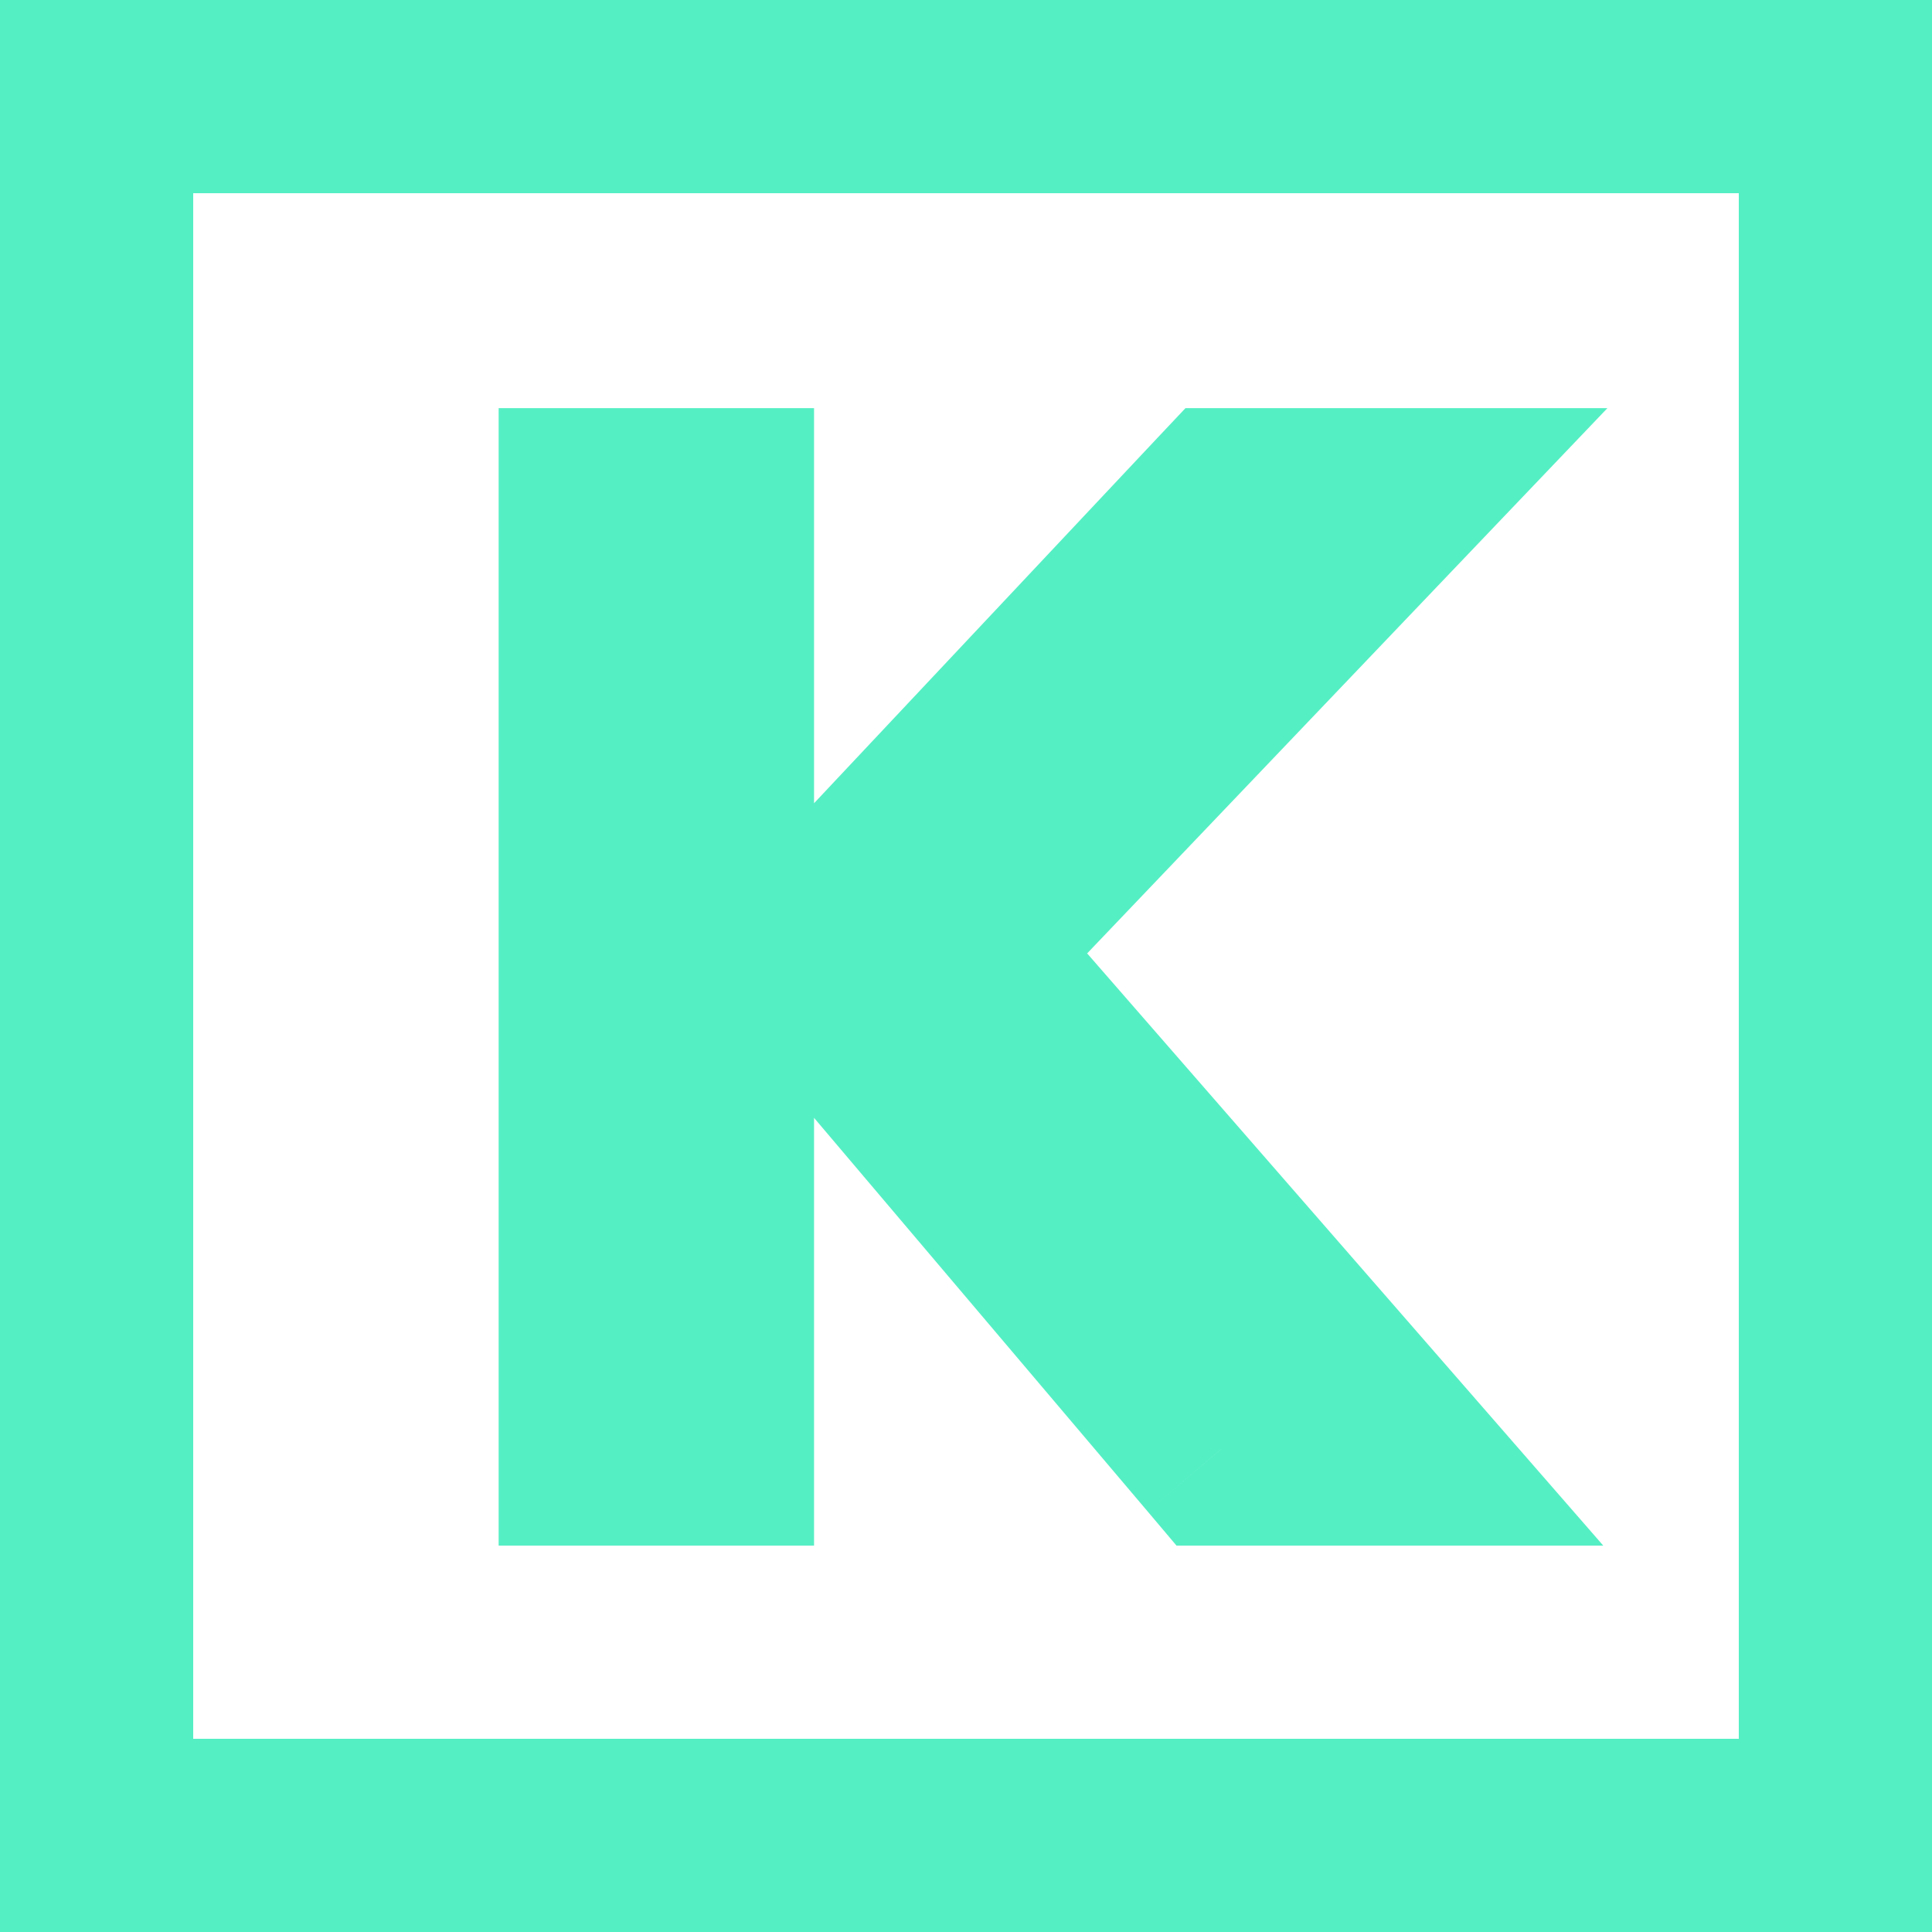 <svg width="20" height="20" viewBox="0 0 20 20" fill="none" xmlns="http://www.w3.org/2000/svg">
<path d="M7.427 5.225V15H6.162V5.225H7.427ZM14.304 5.225L9.901 9.839L14.399 15H12.643L8.657 10.297V9.531L12.704 5.225H14.304Z" fill="#55EFC4"/>
<path d="M7.427 5.225H8.427V4.225H7.427V5.225ZM7.427 15V16H8.427V15H7.427ZM6.162 15H5.162V16H6.162V15ZM6.162 5.225V4.225H5.162V5.225H6.162ZM14.304 5.225L15.027 5.915L16.64 4.225H14.304V5.225ZM9.901 9.839L9.178 9.149L8.548 9.808L9.147 10.496L9.901 9.839ZM14.399 15V16H16.597L15.153 14.343L14.399 15ZM12.643 15L11.88 15.646L12.179 16H12.643V15ZM8.657 10.297H7.657V10.664L7.894 10.943L8.657 10.297ZM8.657 9.531L7.928 8.846L7.657 9.135V9.531H8.657ZM12.704 5.225V4.225H12.272L11.975 4.54L12.704 5.225ZM6.427 5.225V15H8.427V5.225H6.427ZM7.427 14H6.162V16H7.427V14ZM7.162 15V5.225H5.162V15H7.162ZM6.162 6.225H7.427V4.225H6.162V6.225ZM13.58 4.534L9.178 9.149L10.625 10.529L15.027 5.915L13.58 4.534ZM9.147 10.496L13.646 15.657L15.153 14.343L10.655 9.182L9.147 10.496ZM14.399 14H12.643V16H14.399V14ZM13.405 14.354L9.42 9.65L7.894 10.943L11.88 15.646L13.405 14.354ZM9.657 10.297V9.531H7.657V10.297H9.657ZM9.386 10.216L13.433 5.909L11.975 4.54L7.928 8.846L9.386 10.216ZM12.704 6.225H14.304V4.225H12.704V6.225Z" fill="#55EFC4"/>
<rect x="1" y="1" width="18" height="18" stroke="#55EFC4" stroke-width="2"/>
</svg>

